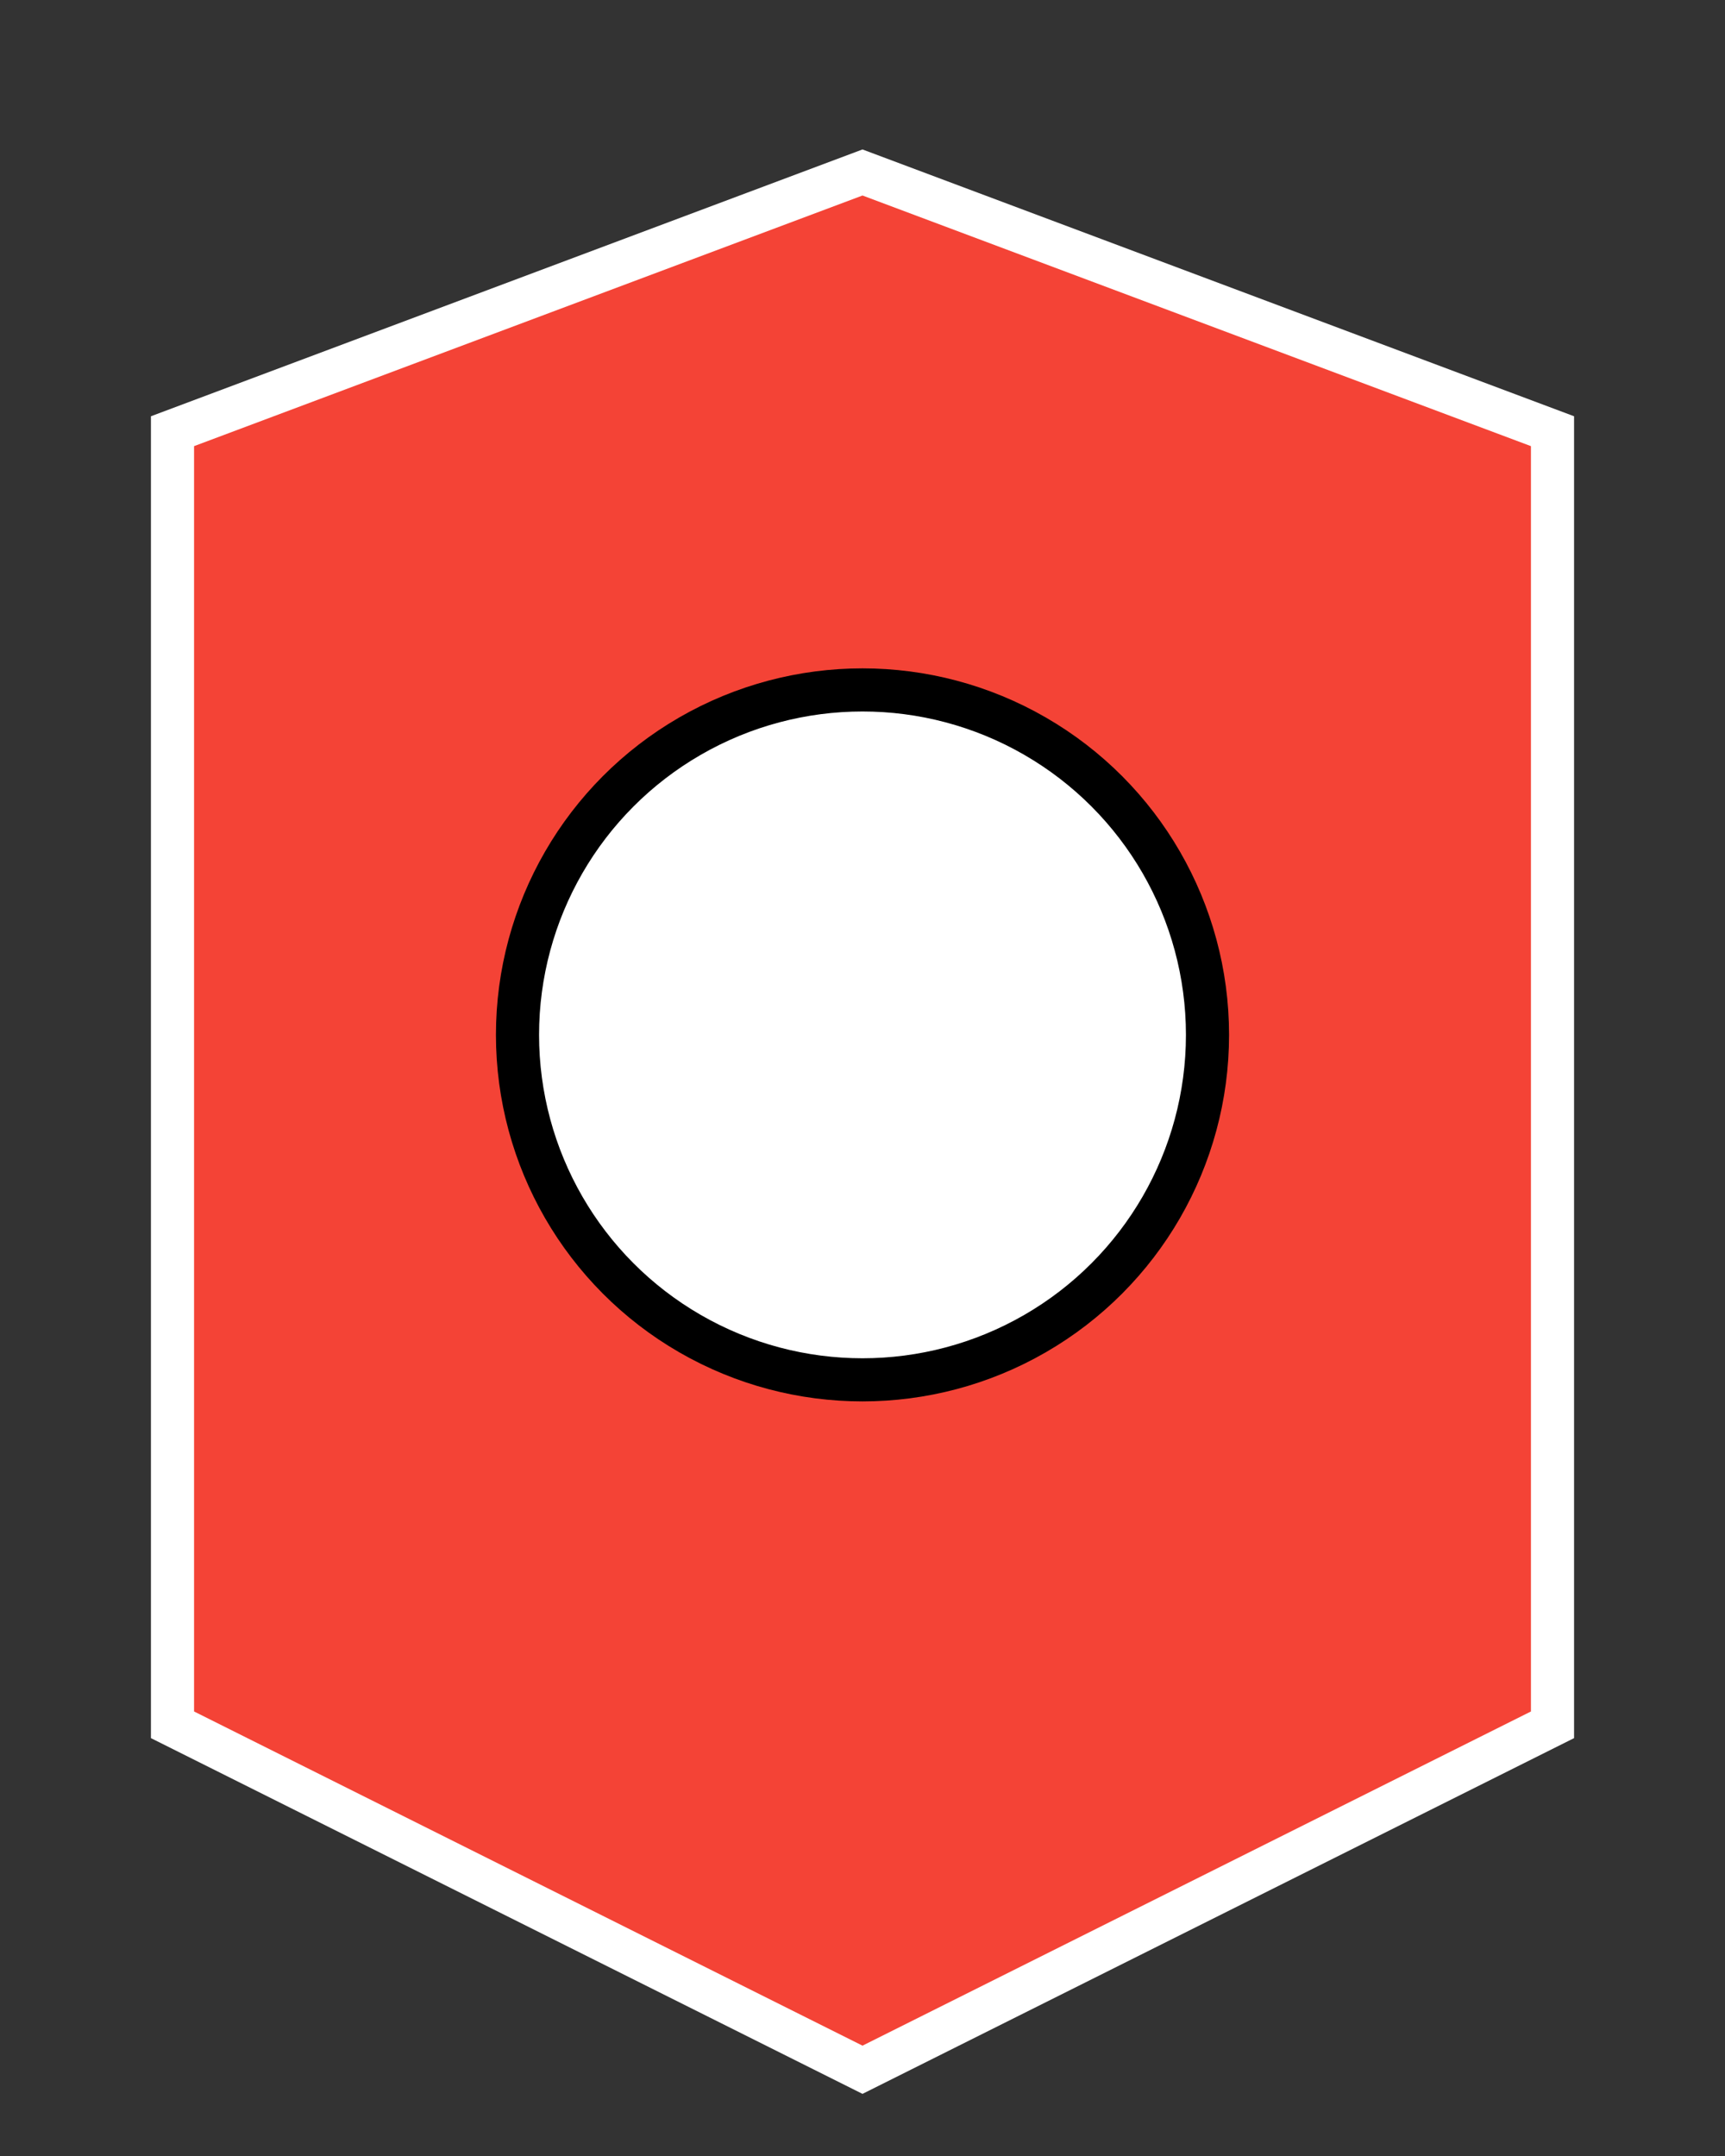 <svg height="250" viewbox="0 0 200 250" width="200" xmlns="http://www.w3.org/2000/svg">
<rect width="100%" height="100%" fill="#333333" stroke="none"/>
<path d="M100 20 L180 50 V200 L100 240 L20 200 V50 Z" fill="#f44336" stroke="#ffffff" stroke-width="5"></path>
<circle cx="100" cy="120" fill="white" r="40" stroke="#000000" stroke-width="5"></circle>
</svg>